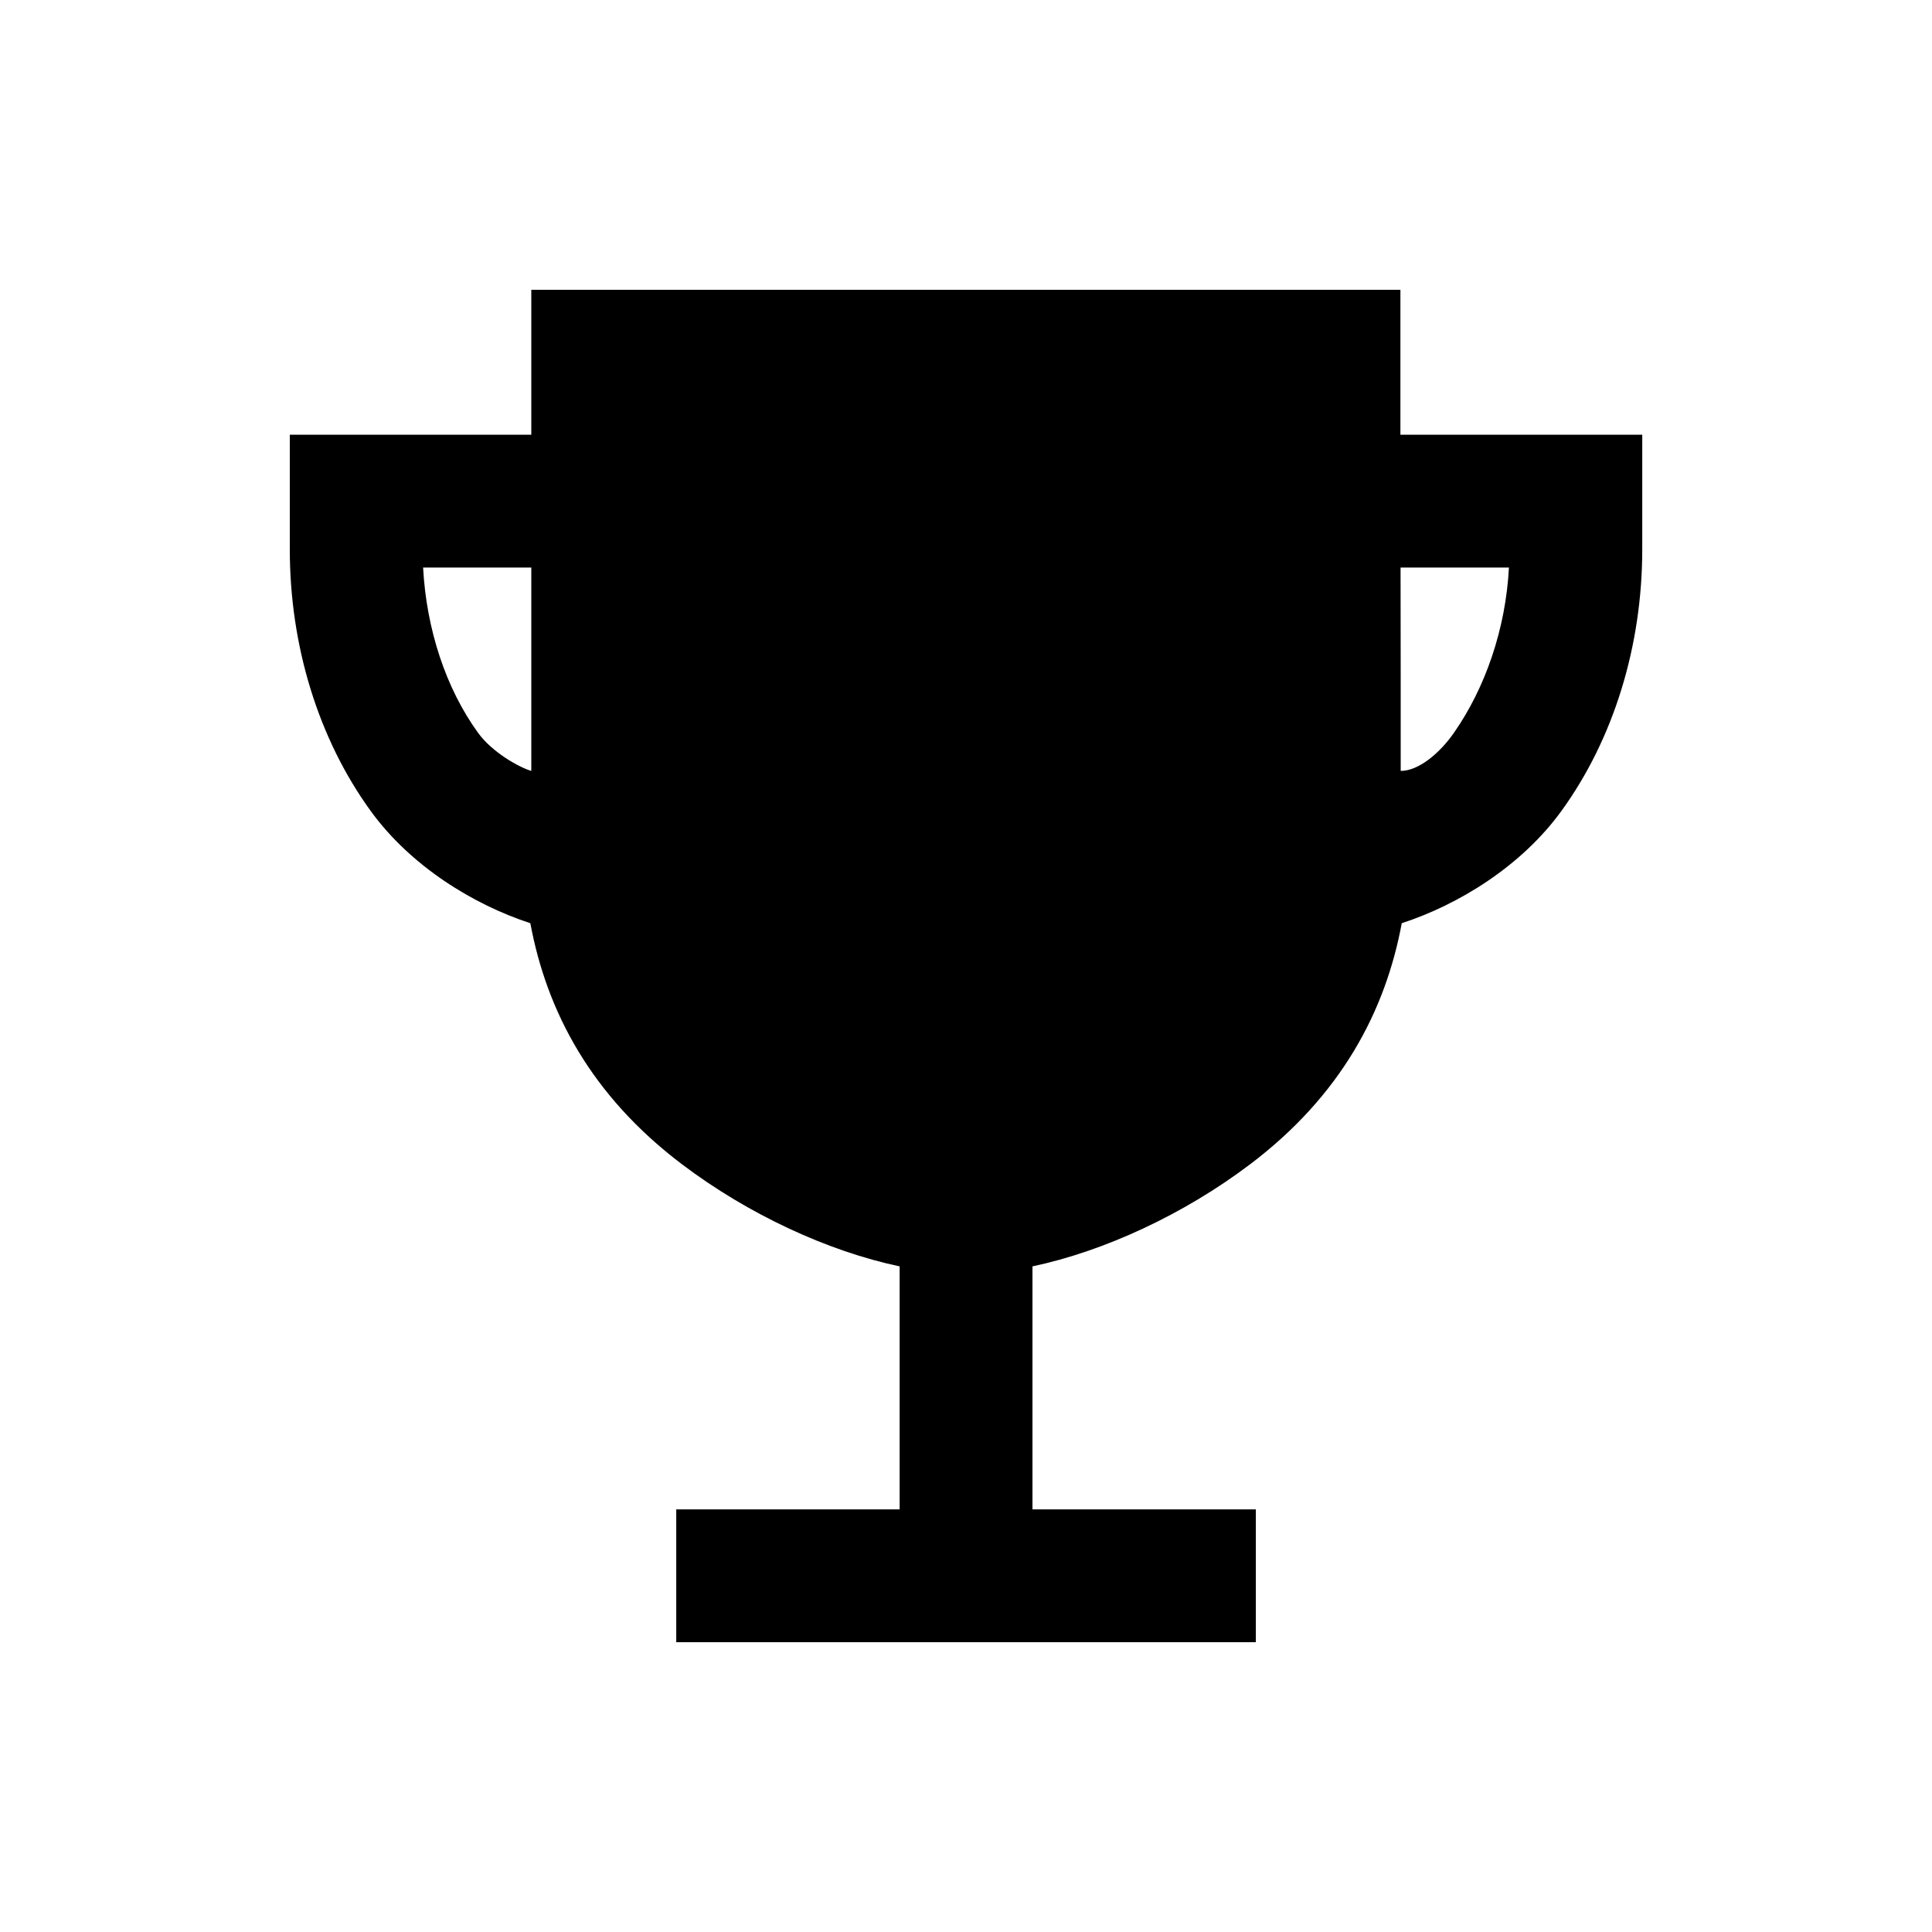 <!-- Generated by IcoMoon.io -->
<svg version="1.1" xmlns="http://www.w3.org/2000/svg" width="40" height="40" viewBox="0 0 40 40">
<title>io-trophy-sharp</title>
<path d="M28.994 9s0-1.742 0-3h-17.994v3h-5v2.375c0 2 0.594 3.924 1.673 5.413 0.833 1.15 2.136 1.944 3.307 2.326 0.34 1.831 1.262 3.571 3.137 4.989 1.375 1.041 3.028 1.804 4.509 2.116v5.031h-4.625v2.75h12v-2.75h-4.625v-5.031c1.481-0.313 3.133-1.075 4.509-2.116 1.875-1.419 2.797-3.159 3.137-4.989 1.171-0.382 2.474-1.176 3.307-2.326 1.079-1.489 1.672-3.413 1.672-5.413v-2.375zM9.9 15.175c-0.668-0.918-1.073-2.15-1.14-3.425h2.24v4.211c-0.246-0.071-0.808-0.383-1.1-0.786zM30.1 15.175c-0.288 0.413-0.725 0.786-1.1 0.786 0-1.4 0-2.893-0.003-4.211h2.244c-0.067 1.275-0.491 2.494-1.141 3.425z"></path>
</svg>
